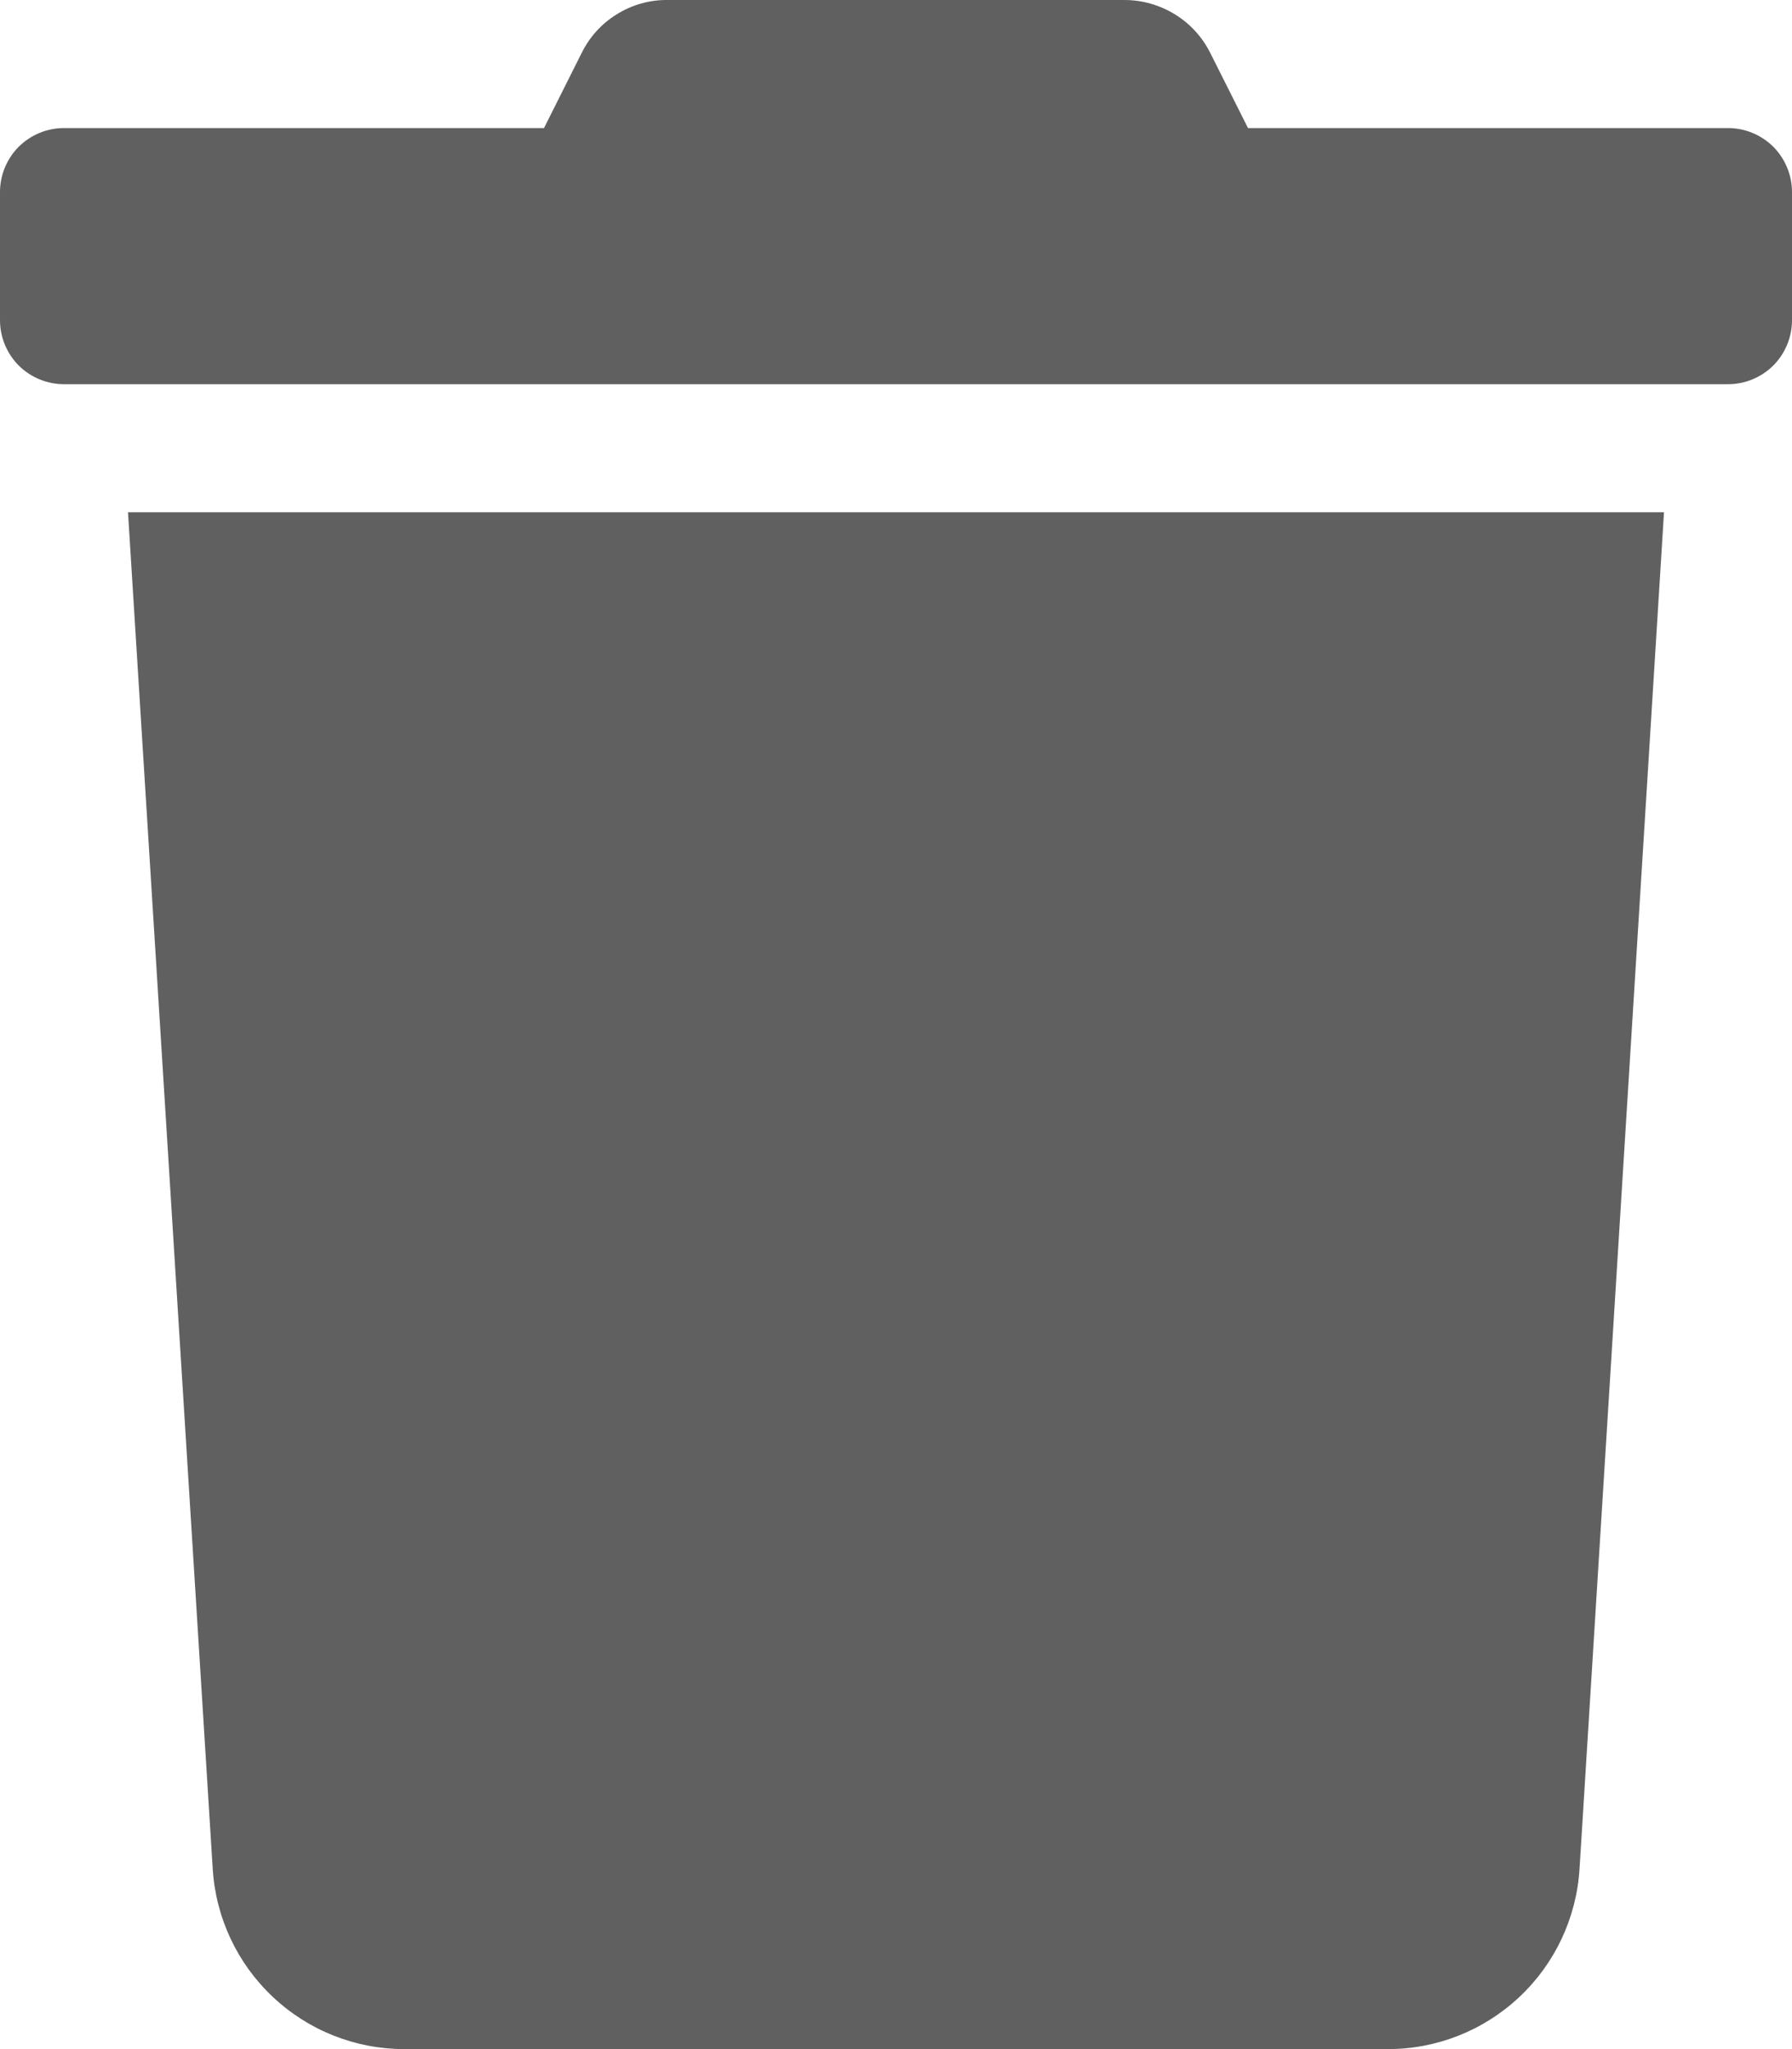 <svg width="14" height="16" viewBox="0 0 14 16" fill="none" xmlns="http://www.w3.org/2000/svg">
<path d="M13.5 1H9.75L9.456 0.415C9.394 0.29 9.298 0.185 9.179 0.112C9.06 0.039 8.924 -0 8.784 6.3701e-06H5.212C5.073 -0.001 4.936 0.038 4.818 0.112C4.699 0.185 4.604 0.291 4.543 0.416L4.25 1H0.5C0.367 1 0.24 1.053 0.146 1.146C0.053 1.24 0 1.367 0 1.5L0 2.5C0 2.633 0.053 2.76 0.146 2.854C0.24 2.947 0.367 3 0.5 3H13.5C13.633 3 13.76 2.947 13.854 2.854C13.947 2.76 14 2.633 14 2.5V1.5C14 1.367 13.947 1.24 13.854 1.146C13.76 1.053 13.633 1 13.5 1ZM1.662 14.594C1.686 14.975 1.854 15.332 2.132 15.593C2.41 15.855 2.777 16 3.159 16H10.84C11.222 16.001 11.59 15.856 11.869 15.594C12.148 15.333 12.316 14.975 12.34 14.594L13 4H1L1.662 14.594Z" fill="#606060"/>
</svg>
